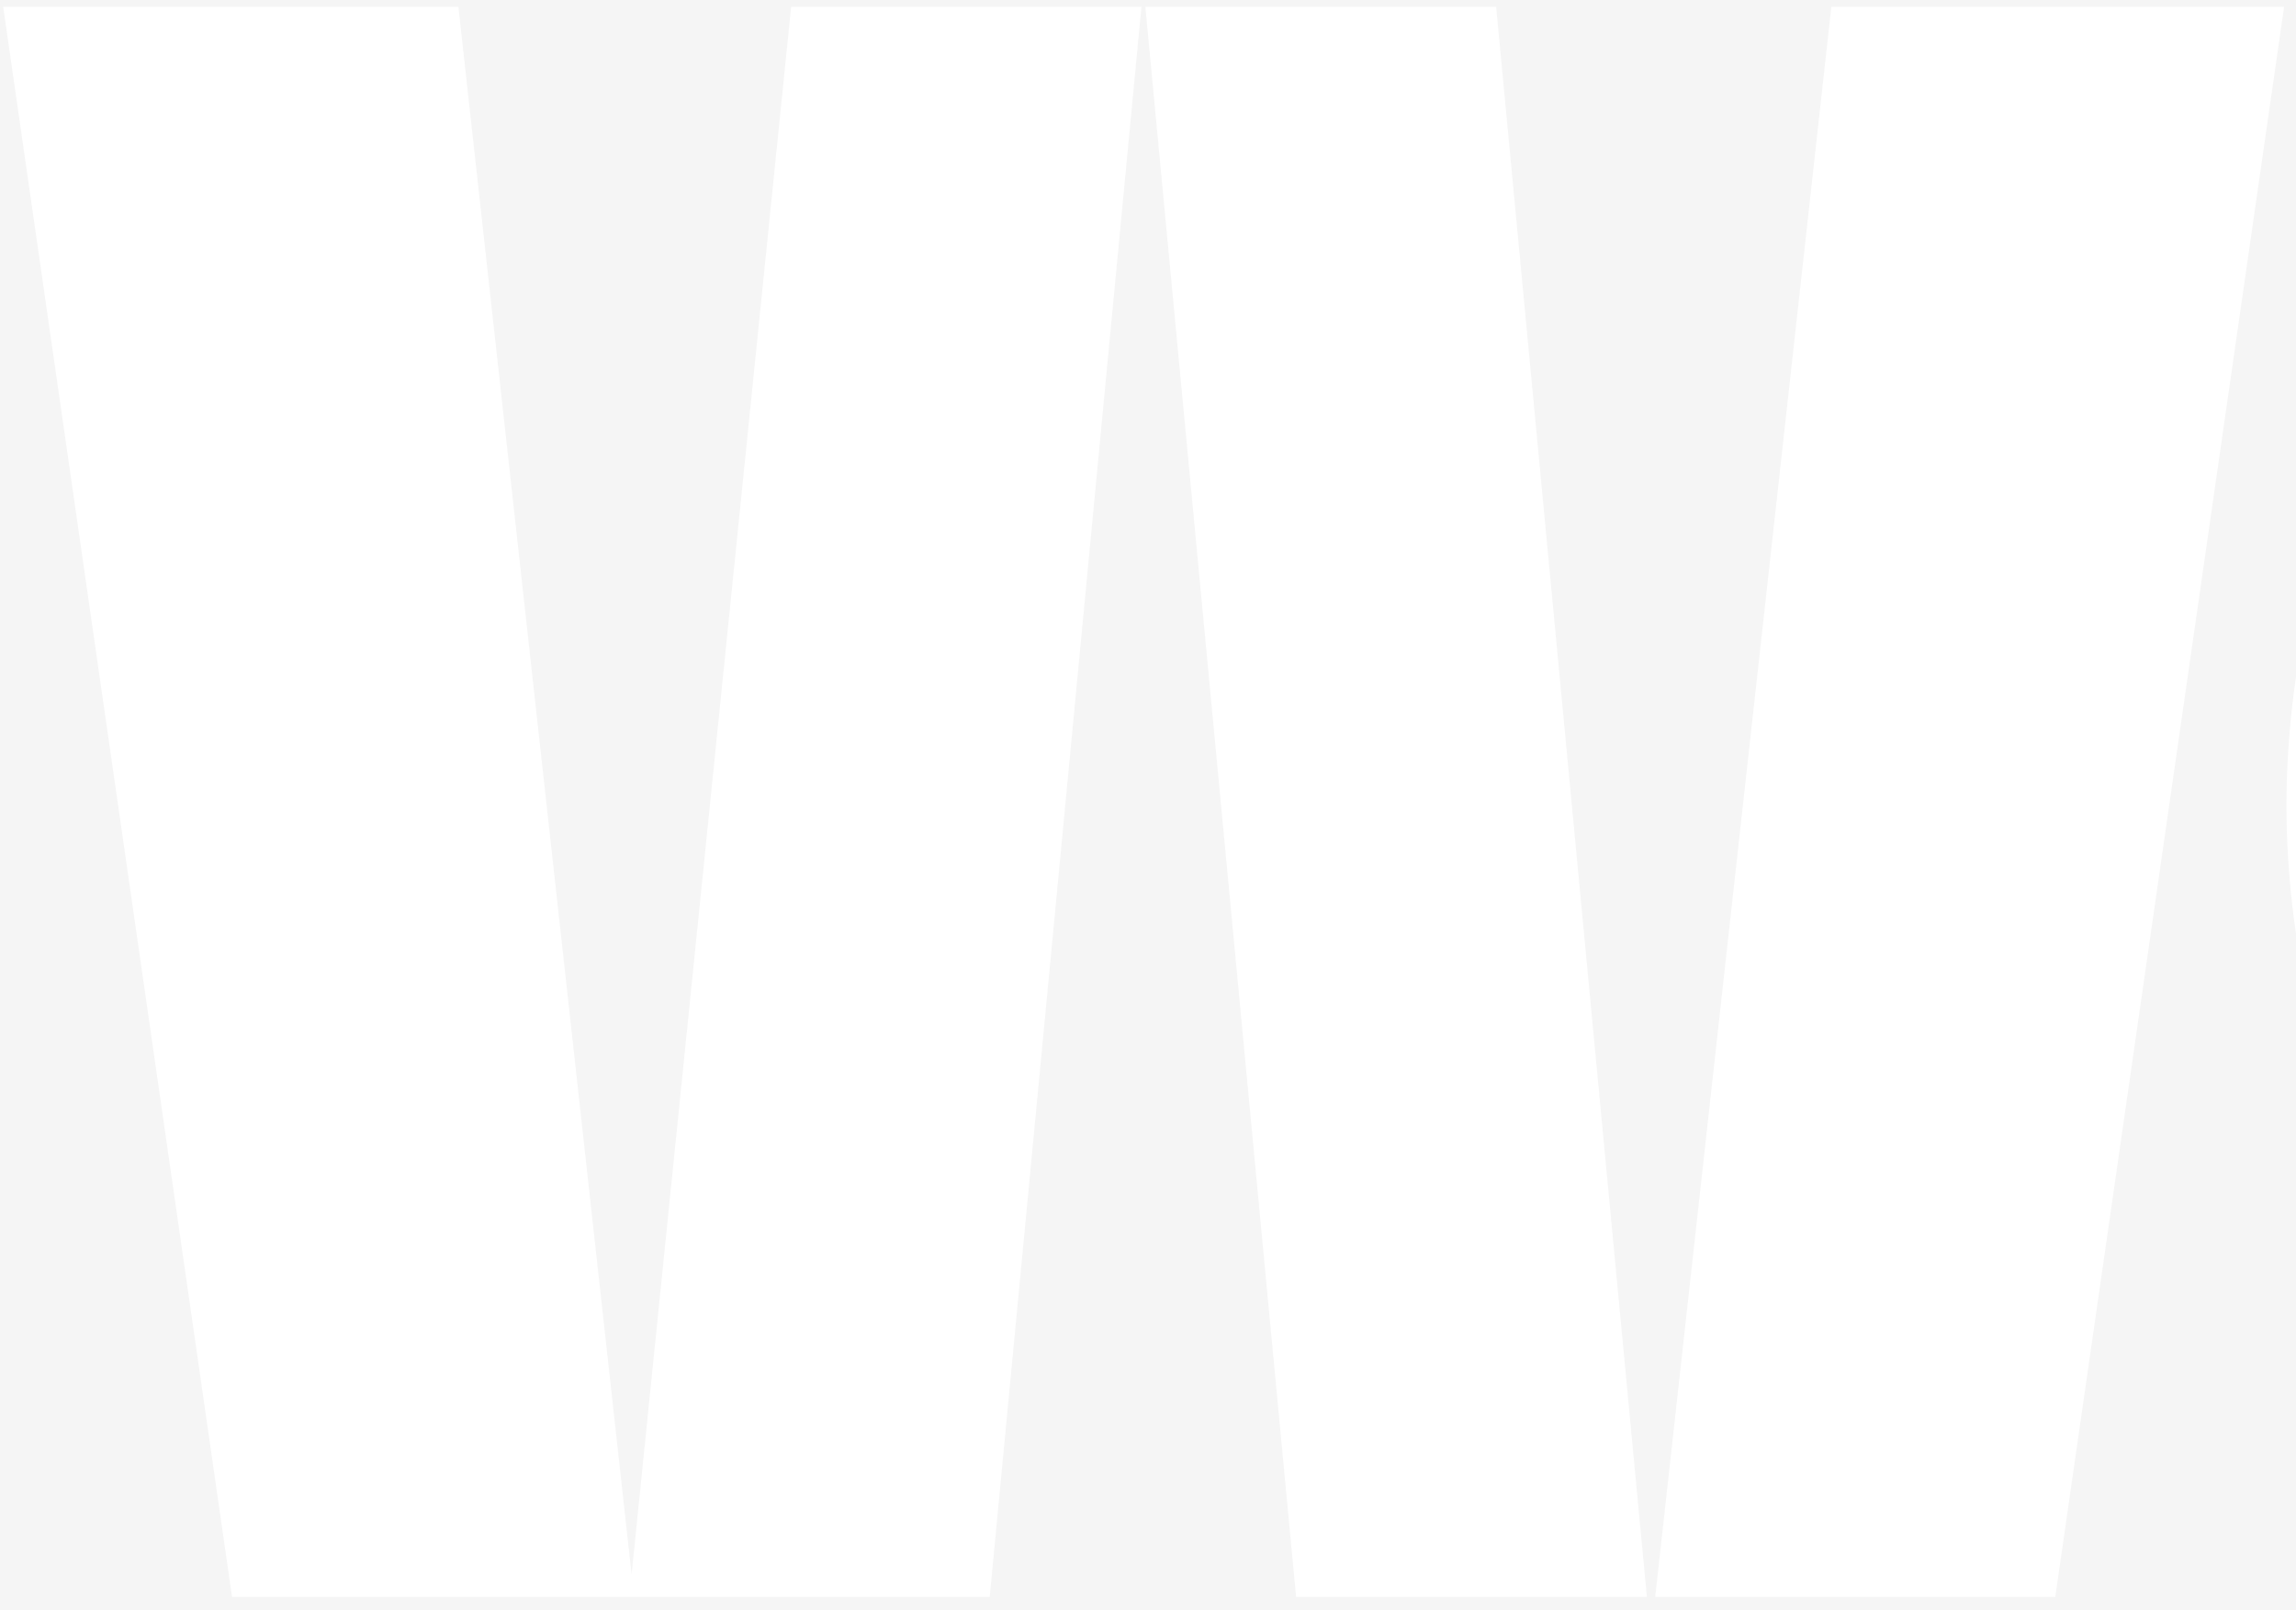 <svg width="144" height="101" viewBox="0 0 144 101" fill="none" xmlns="http://www.w3.org/2000/svg">
<rect width="144" height="101" fill="#F5F5F5"/>
<g id="WCI ">
<rect x="-408.5" y="-23.5" width="686.4" height="564" rx="4.5" stroke="#9747FF" stroke-dasharray="10 5"/>
<g id="Property 1=wci white">
<g id="Group">
<path id="Vector" d="M39.613 98.744L28.75 0.427H0.2L14.552 100.151H39.49H39.796H62.073L71.589 0.427H49.619L39.613 98.744Z" fill="white"/>
<path id="Vector_2" d="M71.834 0.427L81.289 100.151H103.29L93.835 0.427H71.834Z" fill="white"/>
<path id="Vector_3" d="M114.858 0.427L103.811 100.151H128.903L143.254 0.427H114.858Z" fill="white"/>
</g>
<path id="Vector_4" d="M220.074 0.645C213.34 -2.35 205.872 -4 198.006 -4C190.139 -4 182.701 -2.35 175.937 0.645C158.062 8.529 145.206 25.733 143.584 46.115C143.462 47.582 143.4 49.048 143.4 50.515C143.4 51.982 143.462 53.479 143.584 54.916C145.206 75.145 157.909 92.288 175.631 100.233C182.457 103.319 190.047 105 198.006 105C205.964 105 213.555 103.289 220.38 100.233C221.054 99.927 221.727 99.622 222.4 99.286L220.074 50.515L222.4 1.714C221.635 1.348 220.87 0.981 220.074 0.645Z" fill="white"/>
</g>
</g>
</svg>
